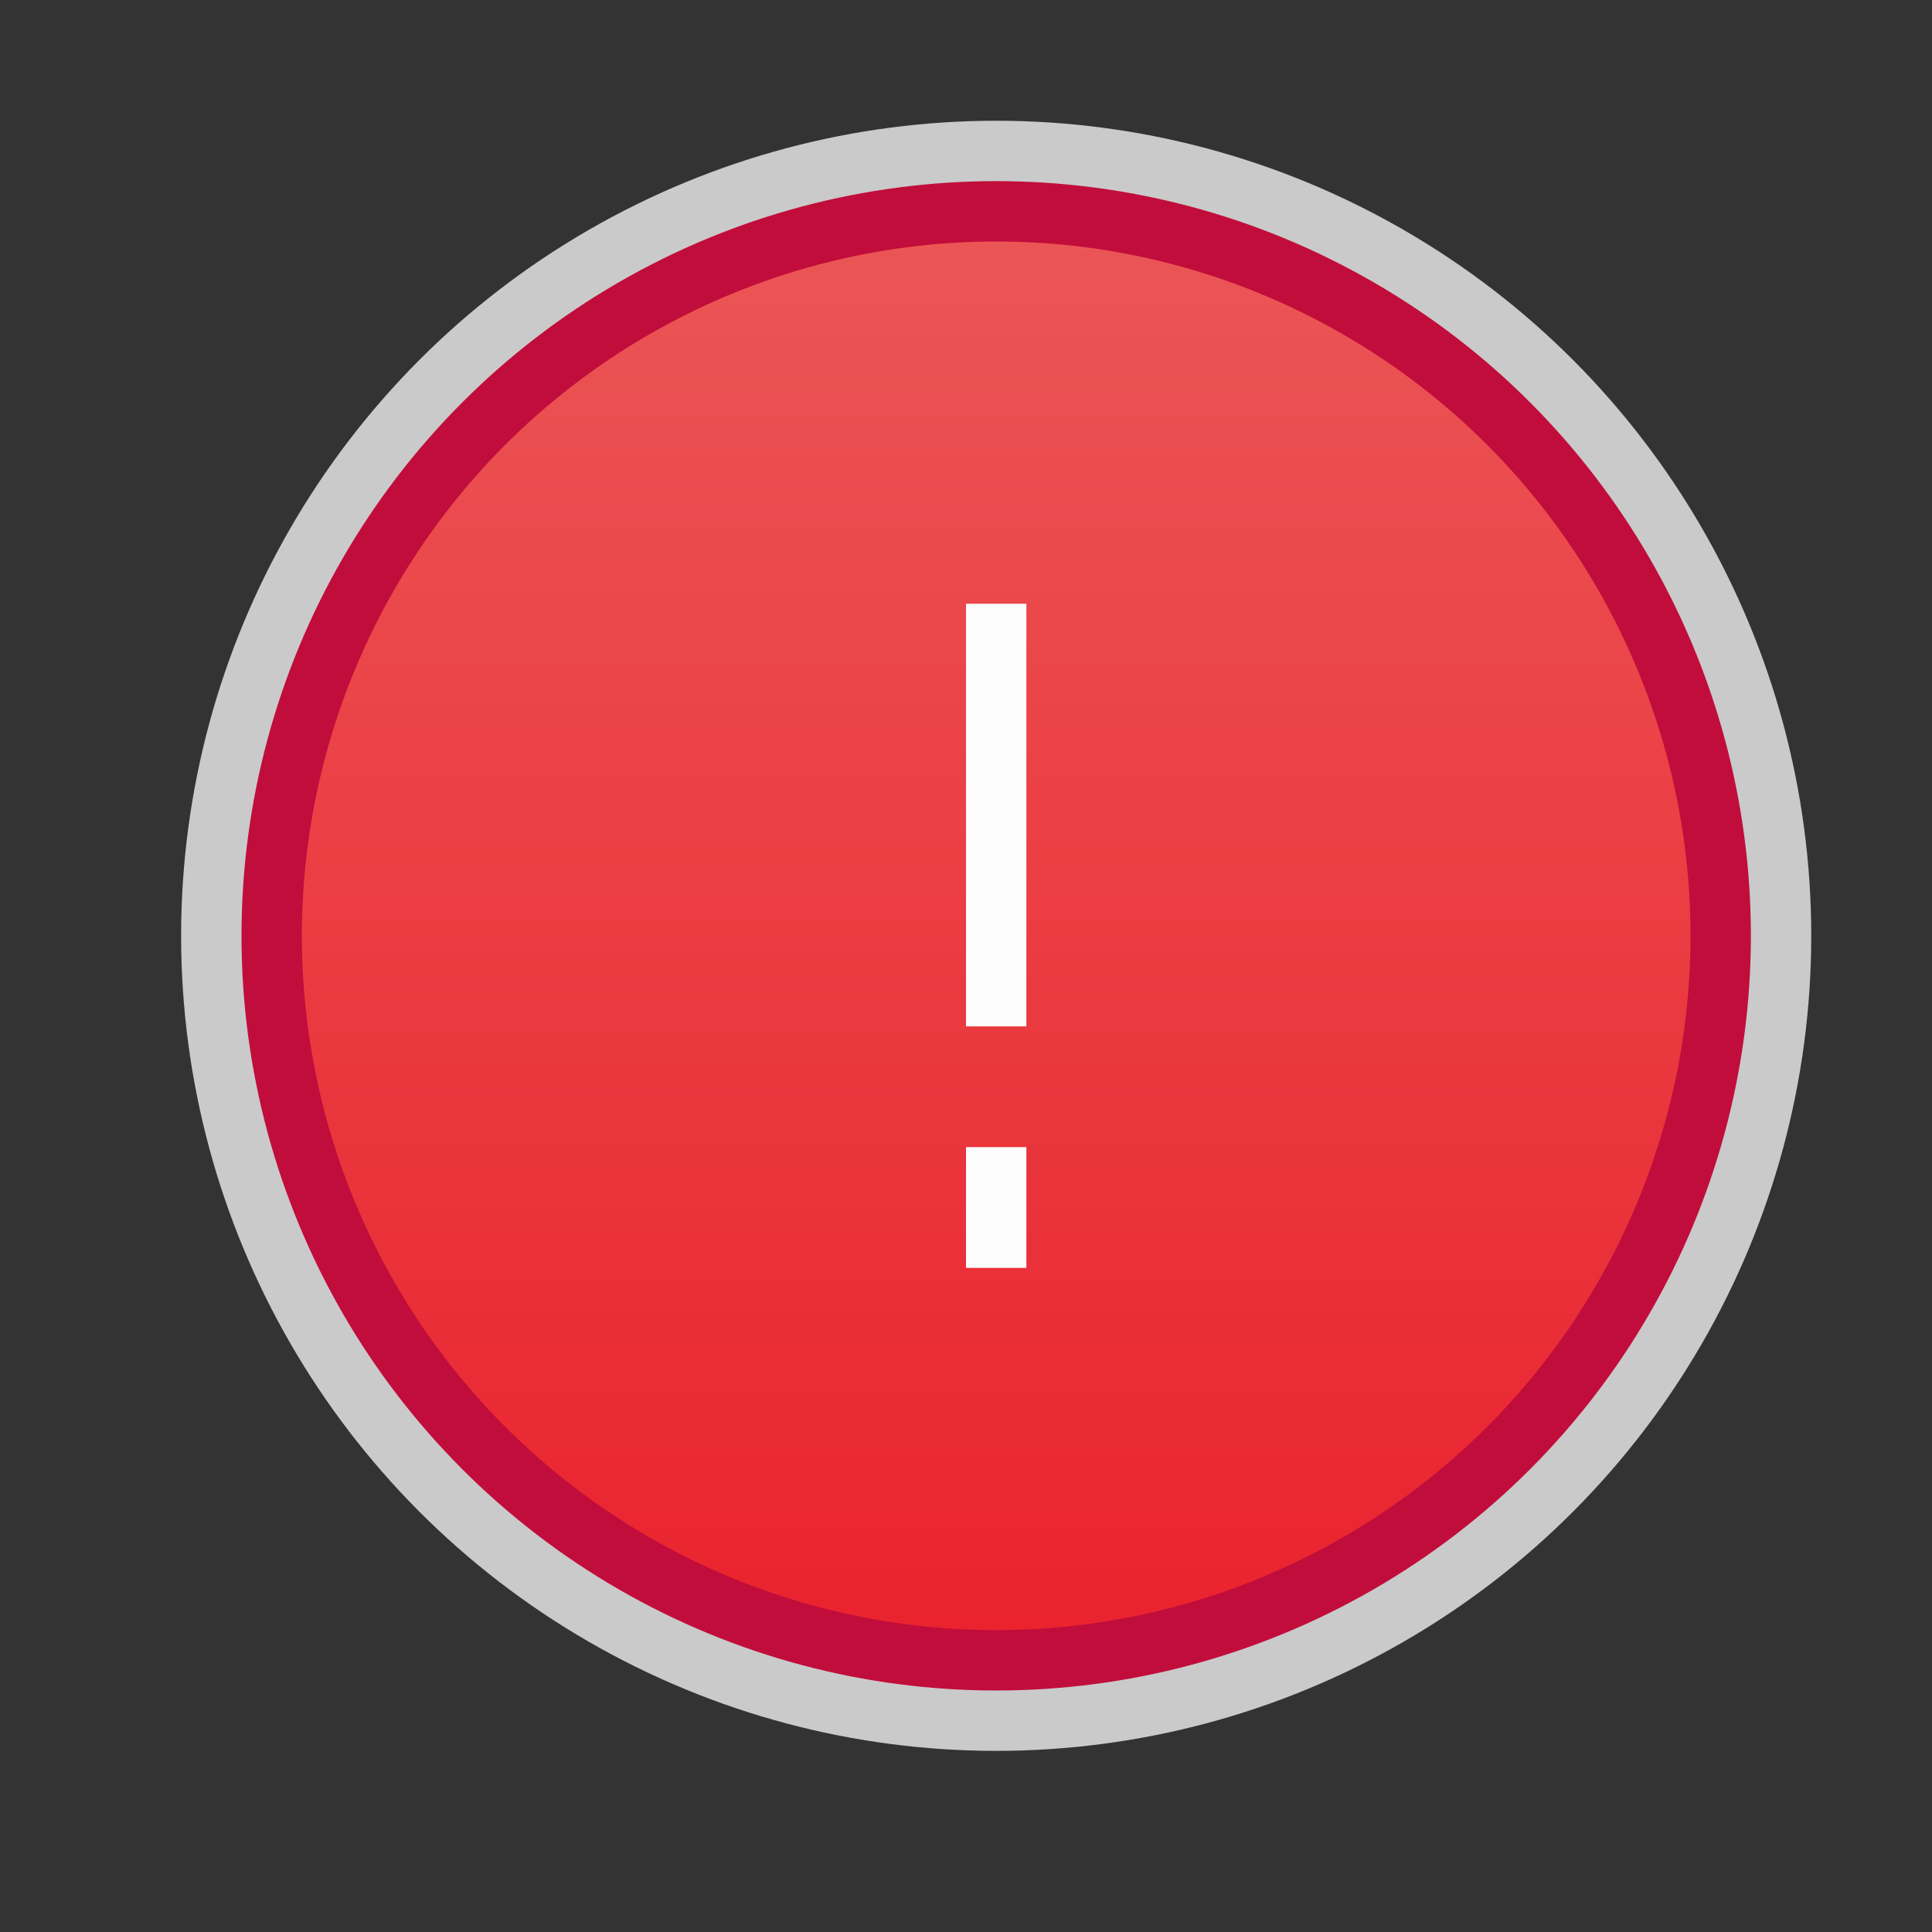 <svg width="32" height="32" viewBox="0 0 32 32" fill="none" xmlns="http://www.w3.org/2000/svg">
<rect x="0" y="0" width="32" height="32" fill="#333333" stroke="none"/>
<g clip-path="url(#clip0_2166_21038)">
<circle cx="16.5" cy="15.5" r="13.5" fill="#FCFCFC" fill-opacity="0.75"/>
<circle cx="16.5" cy="15.5" r="12" fill="url(#paint0_linear_2166_21038)" stroke="#C10D3B"/>
<rect width="1" height="7" transform="matrix(1 0 0 -1 16 17)" fill="#FCFCFC"/>
<rect width="1" height="2" transform="matrix(1 0 0 -1 16 21)" fill="#FCFCFC"/>
</g>
<defs>
<linearGradient id="paint0_linear_2166_21038" x1="16.5" y1="3" x2="16.5" y2="28" gradientUnits="userSpaceOnUse">
<stop stop-color="#EB5757"/>
<stop offset="1" stop-color="#EA212D"/>
</linearGradient>
<clipPath id="clip0_2166_21038">
<rect width="32" height="32" fill="white"/>
</clipPath>
</defs>
</svg>
